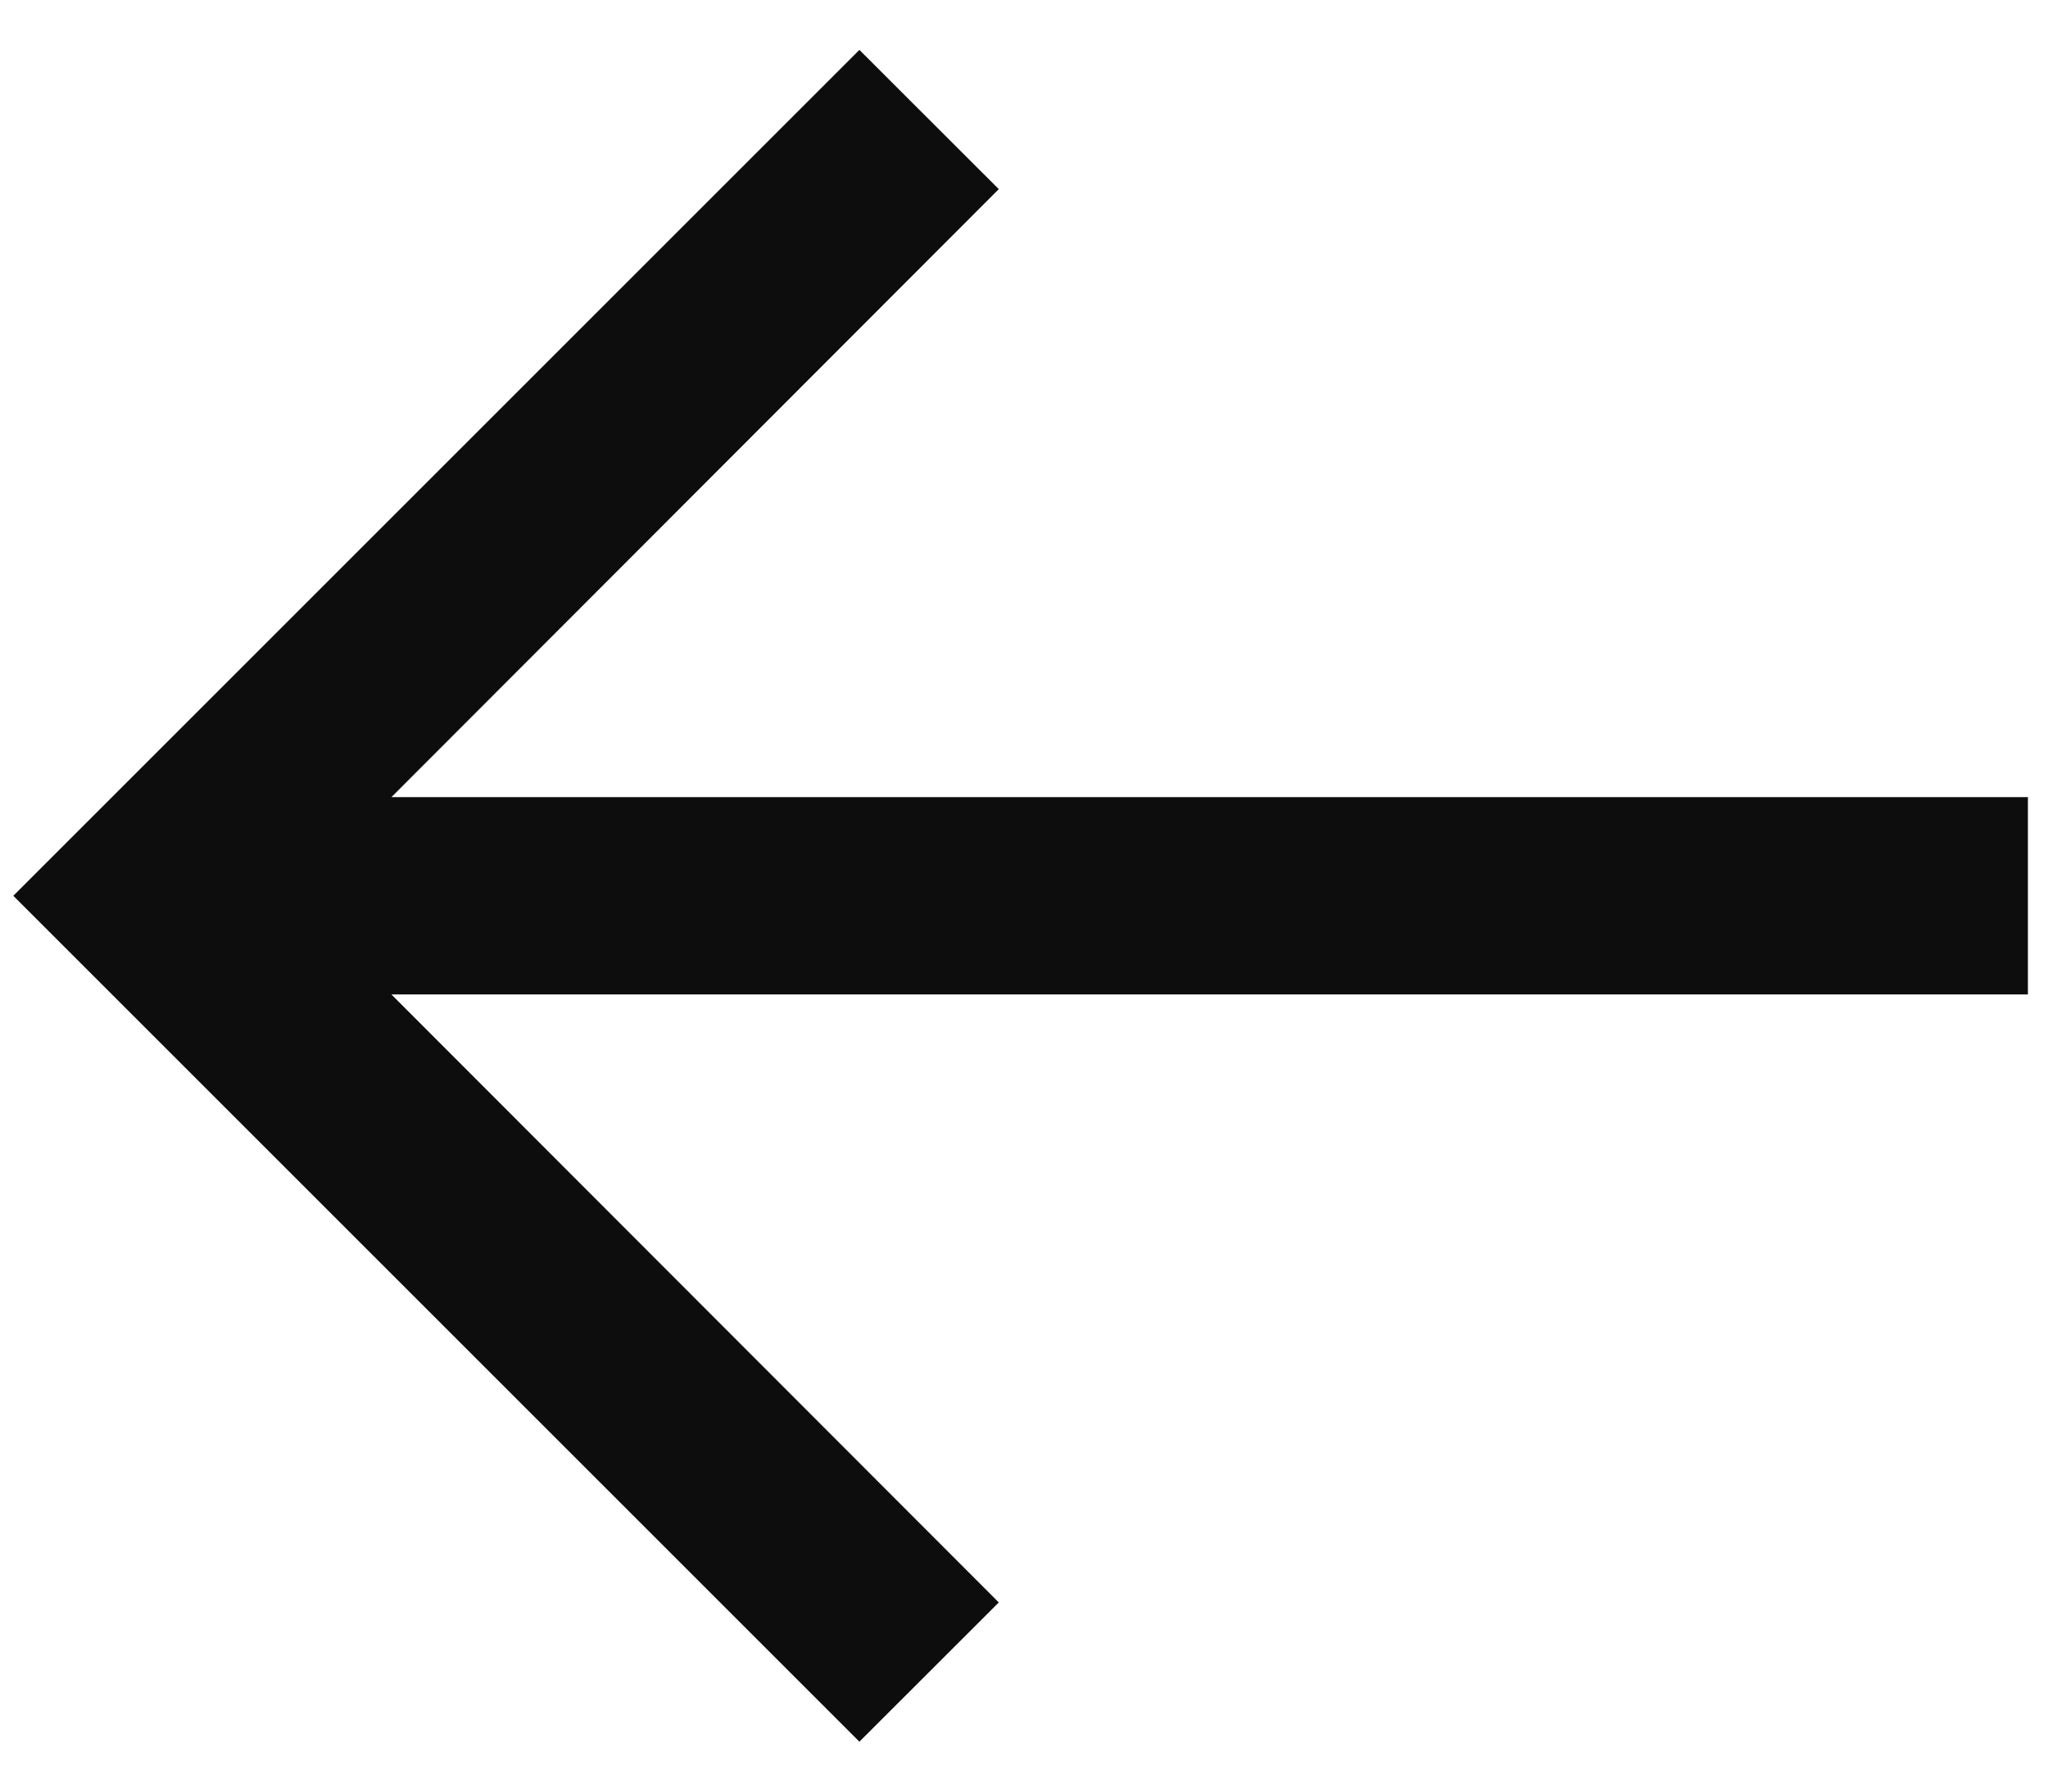 <svg width="16" height="14" viewBox="0 0 16 14" fill="none" xmlns="http://www.w3.org/2000/svg">
  <path fill="#0d0d0d" fill-rule="evenodd" clip-rule="evenodd" d="M7.803 1.478L6.714 0.39L0.104 7L6.714 13.61L7.803 12.522L3.058 7.771H15.843V6.229H3.058L7.803 1.478Z"/>
</svg>
